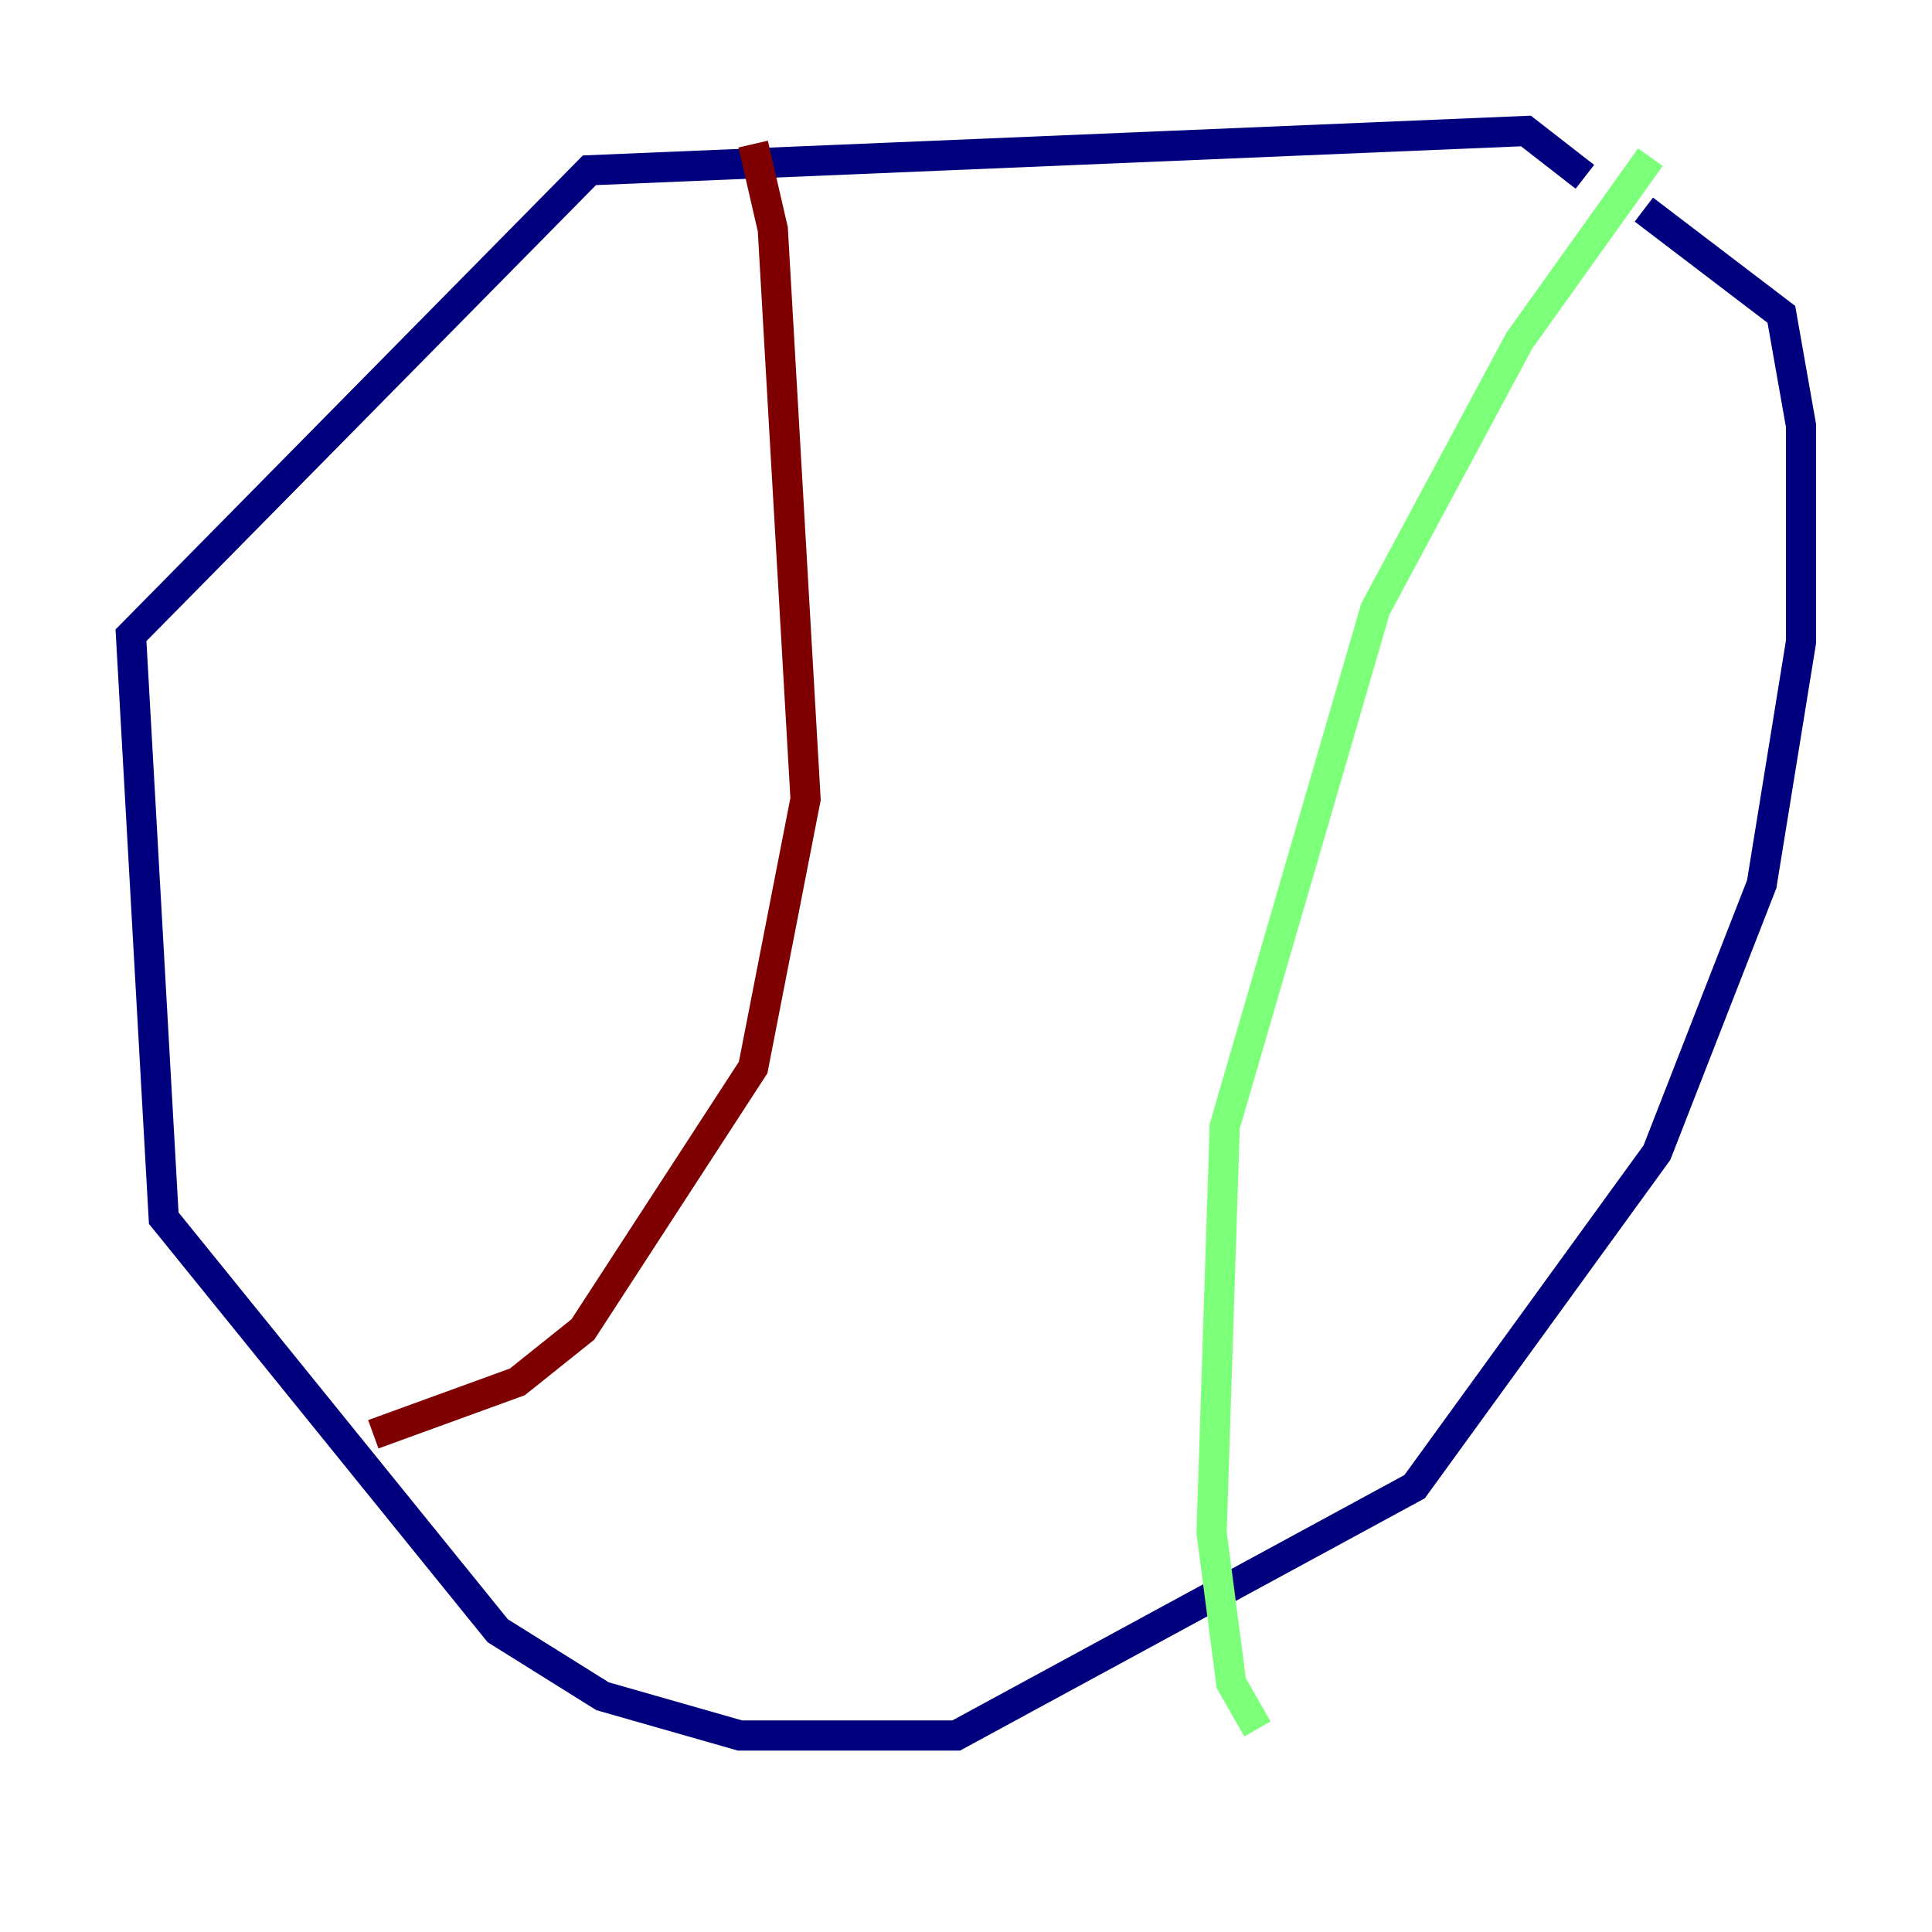 <?xml version="1.0" encoding="utf-8" ?>
<svg baseProfile="tiny" height="128" version="1.2" viewBox="0,0,128,128" width="128" xmlns="http://www.w3.org/2000/svg" xmlns:ev="http://www.w3.org/2001/xml-events" xmlns:xlink="http://www.w3.org/1999/xlink"><defs /><polyline fill="none" points="105.003,11.715 101.098,8.678 39.051,11.281 8.678,42.088 10.848,80.705 32.976,108.041 39.919,112.38 49.031,114.983 63.349,114.983 93.722,98.495 109.776,76.366 116.719,58.576 119.322,42.522 119.322,28.203 118.02,20.827 108.909,13.885" stroke="#00007f" stroke-width="2" /><polyline fill="none" points="109.342,10.414 100.664,22.563 91.119,40.352 81.139,74.63 80.271,101.532 81.573,111.512 83.308,114.549" stroke="#7cff79" stroke-width="2" /><polyline fill="none" points="49.898,9.546 51.2,15.186 53.37,52.936 49.898,70.725 38.617,88.081 34.278,91.552 24.732,95.024" stroke="#7f0000" stroke-width="2" /></svg>